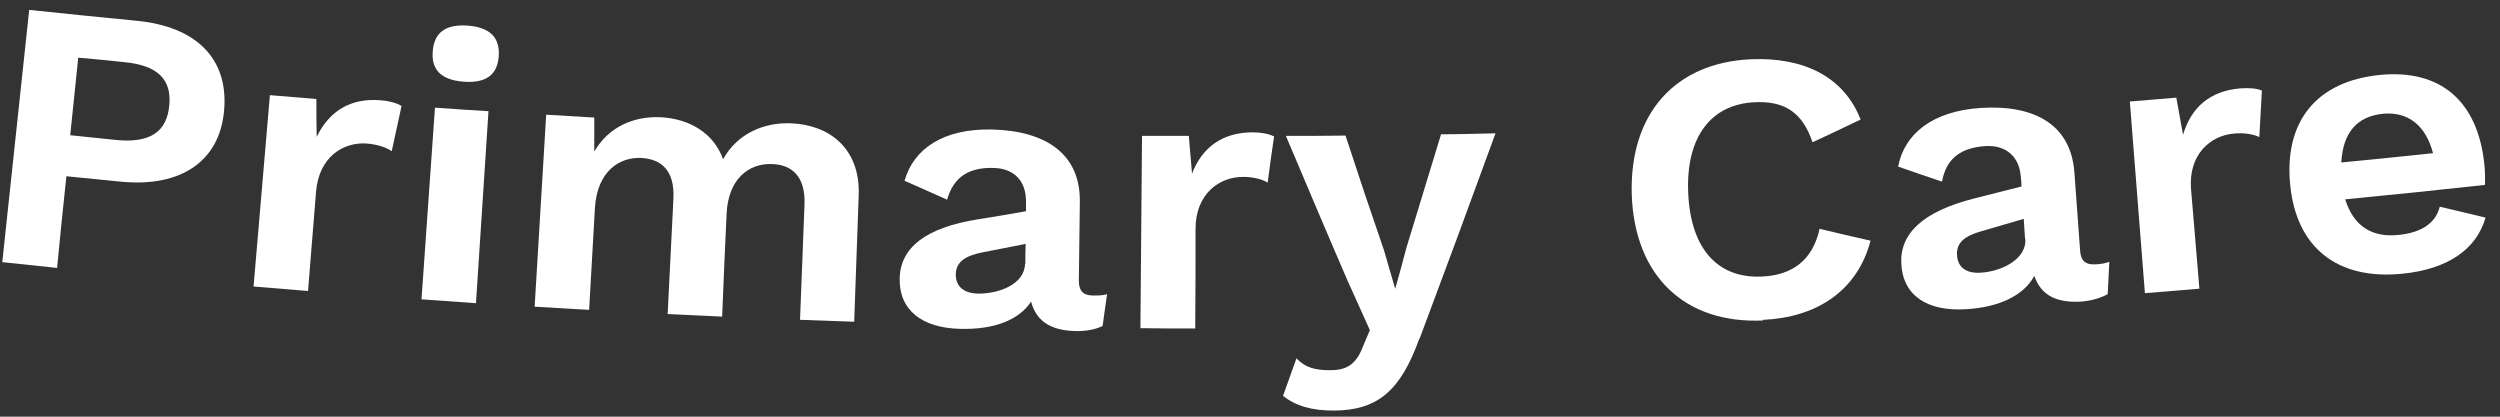 <svg width="78" height="13" viewBox="0 0 78 13" fill="none" xmlns="http://www.w3.org/2000/svg">
<rect x="0" y="0" width="78" height="13" fill="#333333" stroke="none"/>
<path d="M6.991 3.459C6.851 5.019 5.661 5.849 3.781 5.669C3.211 5.609 2.641 5.559 2.071 5.499C1.971 6.449 1.871 7.409 1.781 8.359C1.211 8.299 0.641 8.239 0.071 8.179C0.351 5.559 0.631 2.929 0.911 0.309C2.031 0.429 3.151 0.539 4.271 0.649C6.131 0.829 7.141 1.839 6.991 3.459ZM5.281 3.289C5.361 2.489 4.931 2.039 3.881 1.939C3.401 1.889 2.921 1.839 2.441 1.799C2.361 2.609 2.271 3.409 2.191 4.219C2.671 4.269 3.151 4.319 3.641 4.369C4.701 4.469 5.201 4.099 5.281 3.299V3.289Z" fill="white"/>
<path d="M12.53 3.299C12.431 3.769 12.321 4.249 12.221 4.719C12.061 4.599 11.78 4.509 11.46 4.479C10.72 4.419 9.951 4.889 9.861 5.979C9.781 7.009 9.691 8.039 9.611 9.079C9.041 9.029 8.481 8.989 7.911 8.939C8.081 6.949 8.251 4.959 8.421 2.969C8.901 3.009 9.391 3.049 9.871 3.089C9.871 3.479 9.871 3.879 9.881 4.269C10.271 3.469 10.931 3.049 11.881 3.129C12.151 3.149 12.39 3.219 12.53 3.309V3.299Z" fill="white"/>
<path d="M13.501 1.609C13.541 1.019 13.901 0.749 14.591 0.799C15.281 0.849 15.601 1.169 15.561 1.749C15.521 2.339 15.161 2.599 14.471 2.549C13.781 2.499 13.451 2.189 13.501 1.599V1.609ZM14.851 9.459C14.281 9.419 13.711 9.379 13.151 9.339C13.291 7.349 13.431 5.349 13.571 3.359C14.131 3.399 14.691 3.439 15.241 3.469C15.111 5.459 14.981 7.459 14.851 9.449V9.459Z" fill="white"/>
<path d="M26.791 6.108C26.741 7.418 26.701 8.728 26.651 10.038C26.091 10.018 25.521 9.998 24.961 9.978C25.011 8.778 25.051 7.578 25.101 6.368C25.131 5.498 24.701 5.138 24.091 5.118C23.341 5.088 22.721 5.608 22.671 6.658C22.621 7.728 22.571 8.808 22.531 9.878C21.961 9.848 21.391 9.828 20.831 9.798C20.891 8.598 20.951 7.398 21.011 6.188C21.051 5.318 20.631 4.958 20.001 4.928C19.351 4.898 18.631 5.318 18.561 6.498C18.501 7.558 18.441 8.618 18.381 9.668C17.811 9.638 17.241 9.598 16.681 9.568C16.801 7.568 16.921 5.578 17.041 3.578C17.541 3.608 18.041 3.638 18.541 3.668C18.541 4.018 18.541 4.368 18.541 4.728C18.991 3.958 19.771 3.618 20.621 3.658C21.501 3.708 22.261 4.138 22.561 4.968C23.001 4.168 23.841 3.808 24.691 3.848C25.881 3.898 26.851 4.638 26.791 6.108Z" fill="white"/>
<path d="M34.541 9.18C34.49 9.51 34.45 9.84 34.401 10.17C34.181 10.28 33.901 10.33 33.59 10.33C32.84 10.32 32.34 10.06 32.17 9.41C31.791 9.99 31 10.29 29.951 10.26C28.77 10.23 28.041 9.68 28.07 8.67C28.101 7.73 28.87 7.1 30.53 6.84C31.03 6.76 31.52 6.68 32.011 6.59C32.011 6.49 32.011 6.4 32.011 6.3C32.02 5.66 31.651 5.25 30.991 5.24C30.28 5.22 29.761 5.48 29.55 6.23C29.11 6.03 28.671 5.84 28.221 5.64C28.511 4.63 29.441 4.01 30.941 4.04C32.641 4.08 33.711 4.81 33.691 6.3C33.681 7.12 33.67 7.94 33.66 8.76C33.66 9.07 33.79 9.22 34.11 9.22C34.26 9.22 34.41 9.22 34.531 9.18H34.541ZM31.991 8.23C31.991 8.02 31.991 7.81 32.001 7.61C31.561 7.7 31.11 7.78 30.671 7.87C30.12 7.98 29.831 8.16 29.82 8.56C29.82 8.94 30.07 9.15 30.511 9.16C31.16 9.17 31.971 8.87 31.98 8.23H31.991Z" fill="white"/>
<path d="M39.751 4.259C39.681 4.739 39.611 5.219 39.551 5.699C39.381 5.589 39.101 5.519 38.781 5.519C38.041 5.519 37.301 6.049 37.301 7.139C37.301 8.179 37.301 9.209 37.291 10.249C36.721 10.249 36.151 10.249 35.581 10.239C35.601 8.239 35.611 6.239 35.631 4.239C36.121 4.239 36.601 4.239 37.091 4.239C37.121 4.629 37.161 5.019 37.191 5.419C37.511 4.589 38.141 4.129 39.091 4.129C39.361 4.129 39.601 4.179 39.751 4.259Z" fill="white"/>
<path d="M44.281 10.57C43.691 12.21 42.971 12.8 41.62 12.81C40.931 12.81 40.431 12.67 40.031 12.35C40.17 11.96 40.31 11.57 40.45 11.18C40.73 11.48 41.05 11.55 41.501 11.55C41.98 11.55 42.3 11.4 42.52 10.82C42.59 10.65 42.67 10.47 42.74 10.3C42.511 9.78 42.27 9.27 42.041 8.75C41.391 7.25 40.761 5.75 40.12 4.24C40.74 4.24 41.361 4.24 41.98 4.23C42.37 5.43 42.77 6.62 43.181 7.81C43.3 8.21 43.41 8.61 43.531 9.01C43.651 8.58 43.77 8.16 43.88 7.73C44.24 6.55 44.6 5.37 44.961 4.19C45.531 4.19 46.09 4.17 46.66 4.16C45.88 6.3 45.09 8.44 44.291 10.57H44.281Z" fill="white"/>
<path d="M55.011 9.999C52.571 10.109 51.001 8.619 50.911 6.079C50.831 3.539 52.271 1.959 54.621 1.849C56.261 1.779 57.521 2.379 58.051 3.729C57.551 3.969 57.051 4.209 56.551 4.439C56.231 3.499 55.681 3.149 54.751 3.189C53.411 3.249 52.601 4.239 52.671 5.999C52.741 7.749 53.581 8.689 54.961 8.629C55.941 8.589 56.561 8.099 56.771 7.139C57.301 7.269 57.831 7.389 58.361 7.509C57.951 9.079 56.671 9.909 55.001 9.979L55.011 9.999Z" fill="white"/>
<path d="M65.811 8.178C65.79 8.508 65.781 8.848 65.76 9.178C65.54 9.298 65.27 9.378 64.96 9.408C64.21 9.458 63.691 9.248 63.471 8.608C63.141 9.218 62.38 9.588 61.33 9.648C60.15 9.718 59.37 9.238 59.321 8.228C59.27 7.298 59.98 6.598 61.61 6.188C62.1 6.068 62.581 5.938 63.071 5.818C63.071 5.718 63.06 5.628 63.05 5.528C63.01 4.898 62.6 4.518 61.941 4.558C61.23 4.608 60.73 4.898 60.59 5.668C60.13 5.508 59.67 5.358 59.221 5.198C59.42 4.168 60.3 3.468 61.791 3.368C63.49 3.258 64.611 3.898 64.721 5.378C64.781 6.198 64.841 7.008 64.9 7.828C64.921 8.138 65.07 8.268 65.391 8.248C65.54 8.238 65.691 8.218 65.811 8.168V8.178ZM63.181 7.448C63.17 7.238 63.151 7.038 63.141 6.828C62.711 6.958 62.27 7.078 61.84 7.208C61.3 7.358 61.031 7.568 61.06 7.968C61.081 8.348 61.36 8.538 61.8 8.508C62.45 8.468 63.23 8.088 63.191 7.458L63.181 7.448Z" fill="white"/>
<path d="M70.571 2.827C70.541 3.307 70.521 3.797 70.491 4.277C70.311 4.187 70.021 4.137 69.701 4.167C68.971 4.227 68.271 4.817 68.361 5.907C68.451 6.937 68.531 7.967 68.621 9.007C68.051 9.057 67.491 9.097 66.921 9.147C66.761 7.157 66.611 5.157 66.451 3.167C66.931 3.127 67.421 3.087 67.901 3.047C67.971 3.437 68.041 3.817 68.111 4.207C68.361 3.357 68.941 2.837 69.901 2.757C70.171 2.737 70.421 2.757 70.571 2.827Z" fill="white"/>
<path d="M77.53 5.769C76.08 5.929 74.621 6.079 73.171 6.219C73.43 7.059 74.01 7.419 74.84 7.329C75.56 7.259 76 6.949 76.12 6.449C76.6 6.559 77.08 6.679 77.55 6.789C77.26 7.789 76.36 8.399 74.96 8.539C72.9 8.749 71.63 7.699 71.451 5.739C71.27 3.779 72.28 2.539 74.24 2.339C76.14 2.149 77.3 3.149 77.51 5.109C77.531 5.279 77.54 5.599 77.53 5.759V5.769ZM73.05 5.069C74 4.979 74.96 4.879 75.91 4.779C75.68 3.899 75.121 3.479 74.35 3.549C73.54 3.629 73.1 4.139 73.05 5.059V5.069Z" fill="white"/>
</svg>
